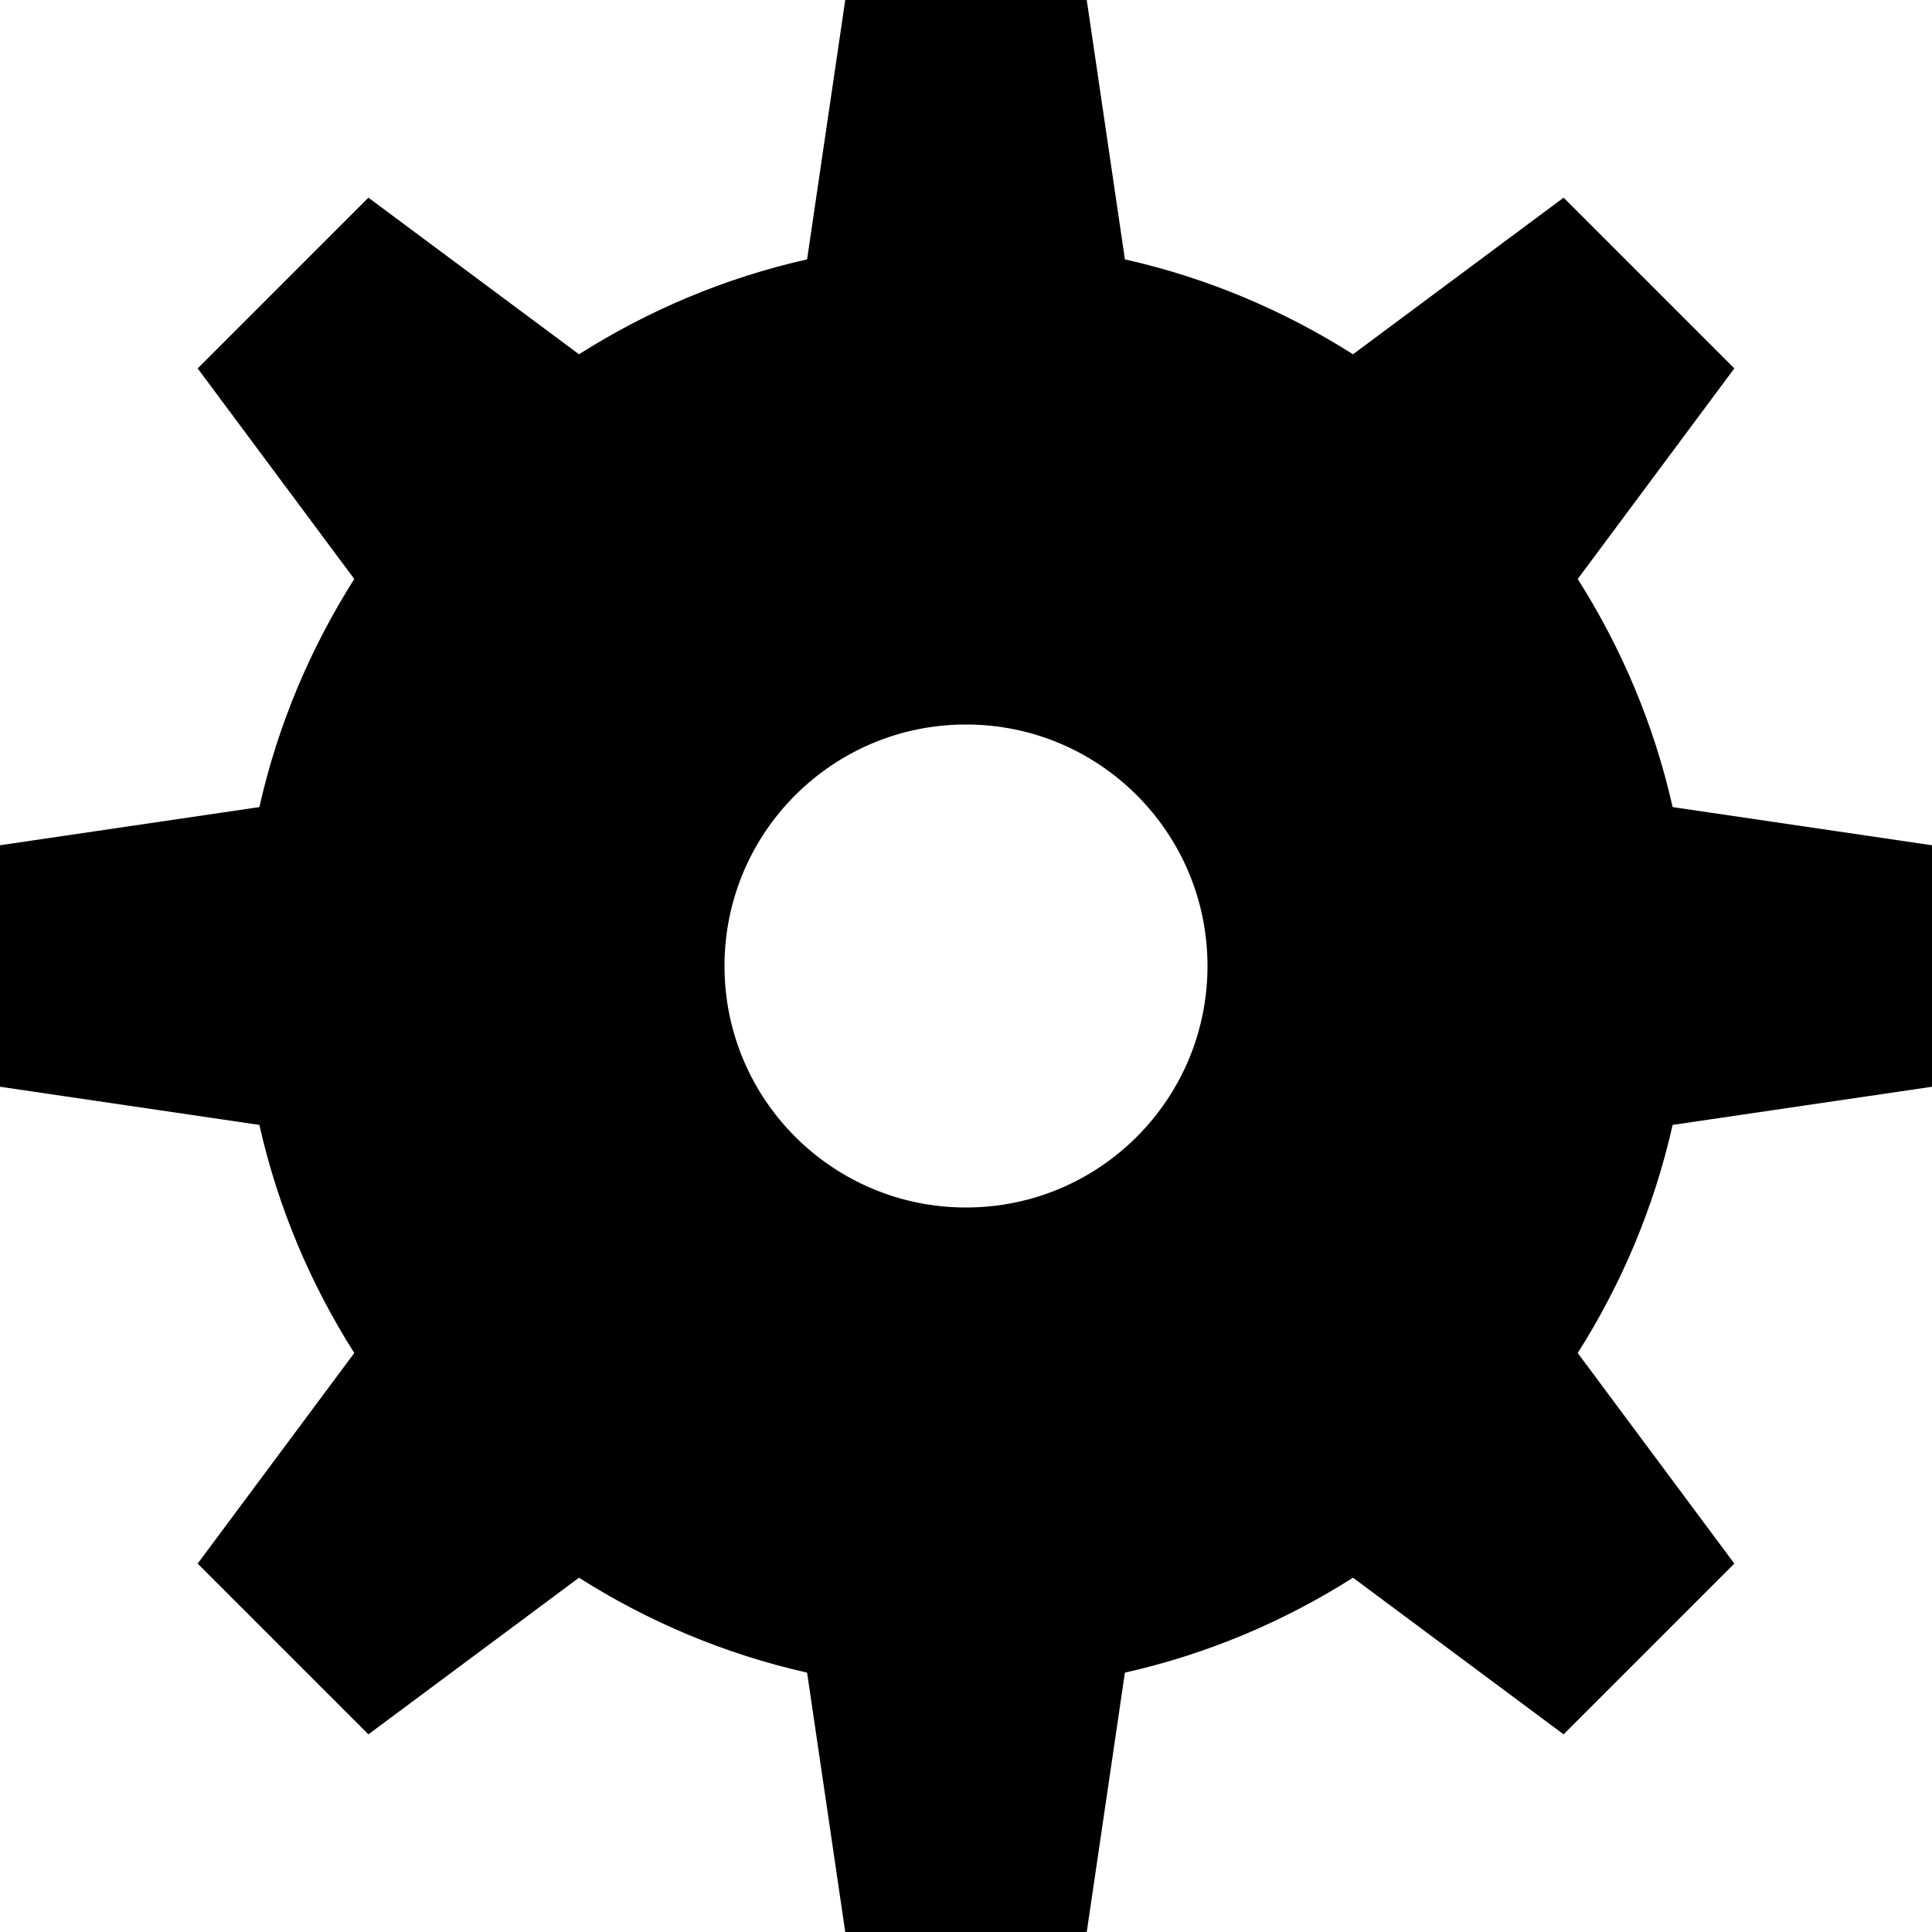 <svg fill="#000000" xmlns="http://www.w3.org/2000/svg"  viewBox="0 0 16 16" width="64px" height="64px"><path d="M 7 0 L 6.684 2.148 C 6.003 2.301 5.367 2.571 4.795 2.934 L 3.051 1.637 L 1.637 3.051 L 2.934 4.795 C 2.571 5.367 2.301 6.003 2.148 6.684 L 0 7 L 0 9 L 2.148 9.316 C 2.301 9.997 2.571 10.633 2.934 11.205 L 1.637 12.949 L 3.051 14.363 L 4.795 13.066 C 5.367 13.429 6.003 13.699 6.684 13.852 L 7 16 L 9 16 L 9.316 13.852 C 9.997 13.699 10.633 13.429 11.205 13.066 L 12.949 14.363 L 14.363 12.949 L 13.066 11.205 C 13.429 10.633 13.699 9.997 13.852 9.316 L 16 9 L 16 7 L 13.852 6.684 C 13.699 6.003 13.429 5.367 13.066 4.795 L 14.363 3.051 L 12.949 1.637 L 11.205 2.934 C 10.633 2.571 9.997 2.301 9.316 2.148 L 9 0 L 7 0 z M 8 6 C 9.105 6 10 6.895 10 8 C 10 9.105 9.105 10 8 10 C 6.895 10 6 9.105 6 8 C 6 6.895 6.895 6 8 6 z"/></svg>